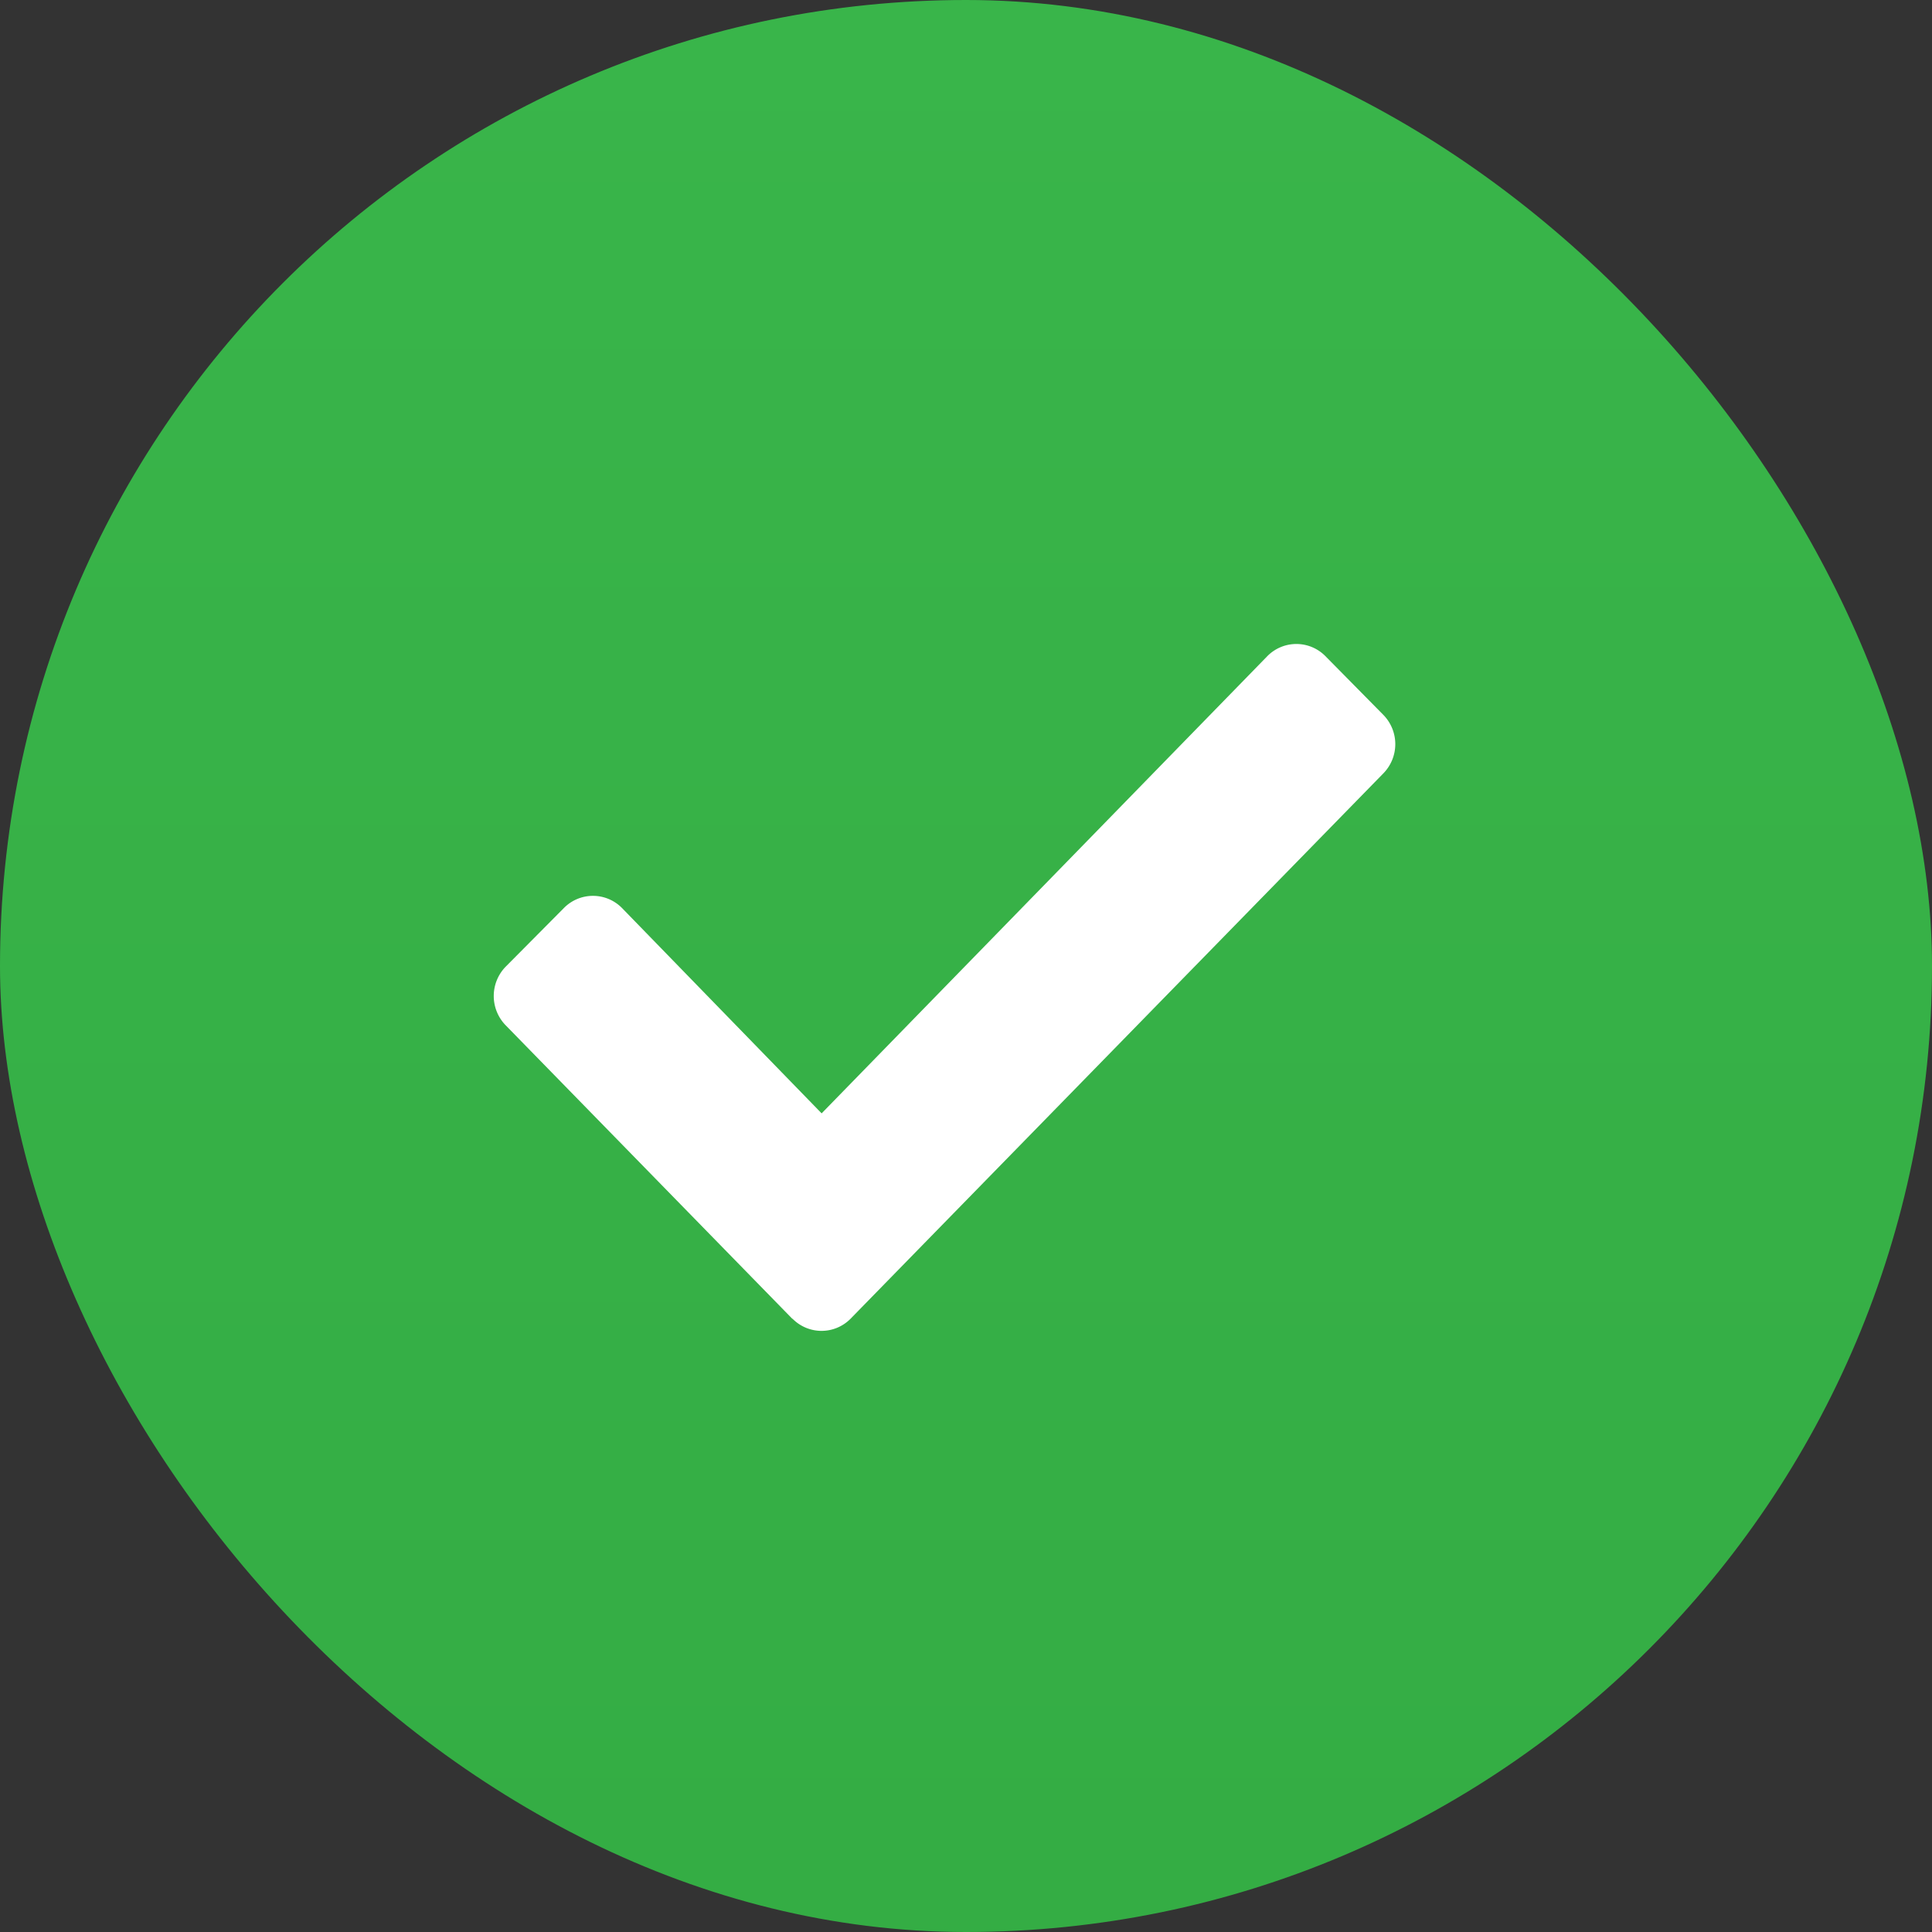 <svg id="Group_2_Copy" data-name="Group 2 Copy" xmlns="http://www.w3.org/2000/svg" xmlns:xlink="http://www.w3.org/1999/xlink" width="22" height="22" viewBox="0 0 22 22">
  <rect x="0" y="0" width="22" height="22" fill="#333333" stroke="none"/>
  <defs>
    <linearGradient id="linear-gradient" x1="0.5" x2="0.5" y2="0.978" gradientUnits="objectBoundingBox">
      <stop offset="0" stop-color="#39b54a"/>
      <stop offset="1" stop-color="#34ad44"/>
    </linearGradient>
  </defs>
  <rect id="Base" width="22" height="22" rx="11" fill="url(#linear-gradient)"/>
  <path id="Check" d="M3.4,7.684.137,4.343a.478.478,0,0,1,0-.669L.8,3.006a.464.464,0,0,1,.66,0L3.734,5.345,8.81.138a.464.464,0,0,1,.66,0l.66.669a.476.476,0,0,1,0,.667L4.063,7.684a.464.464,0,0,1-.66,0" transform="translate(5.622 7.333)" fill="#fff"/>
</svg>
